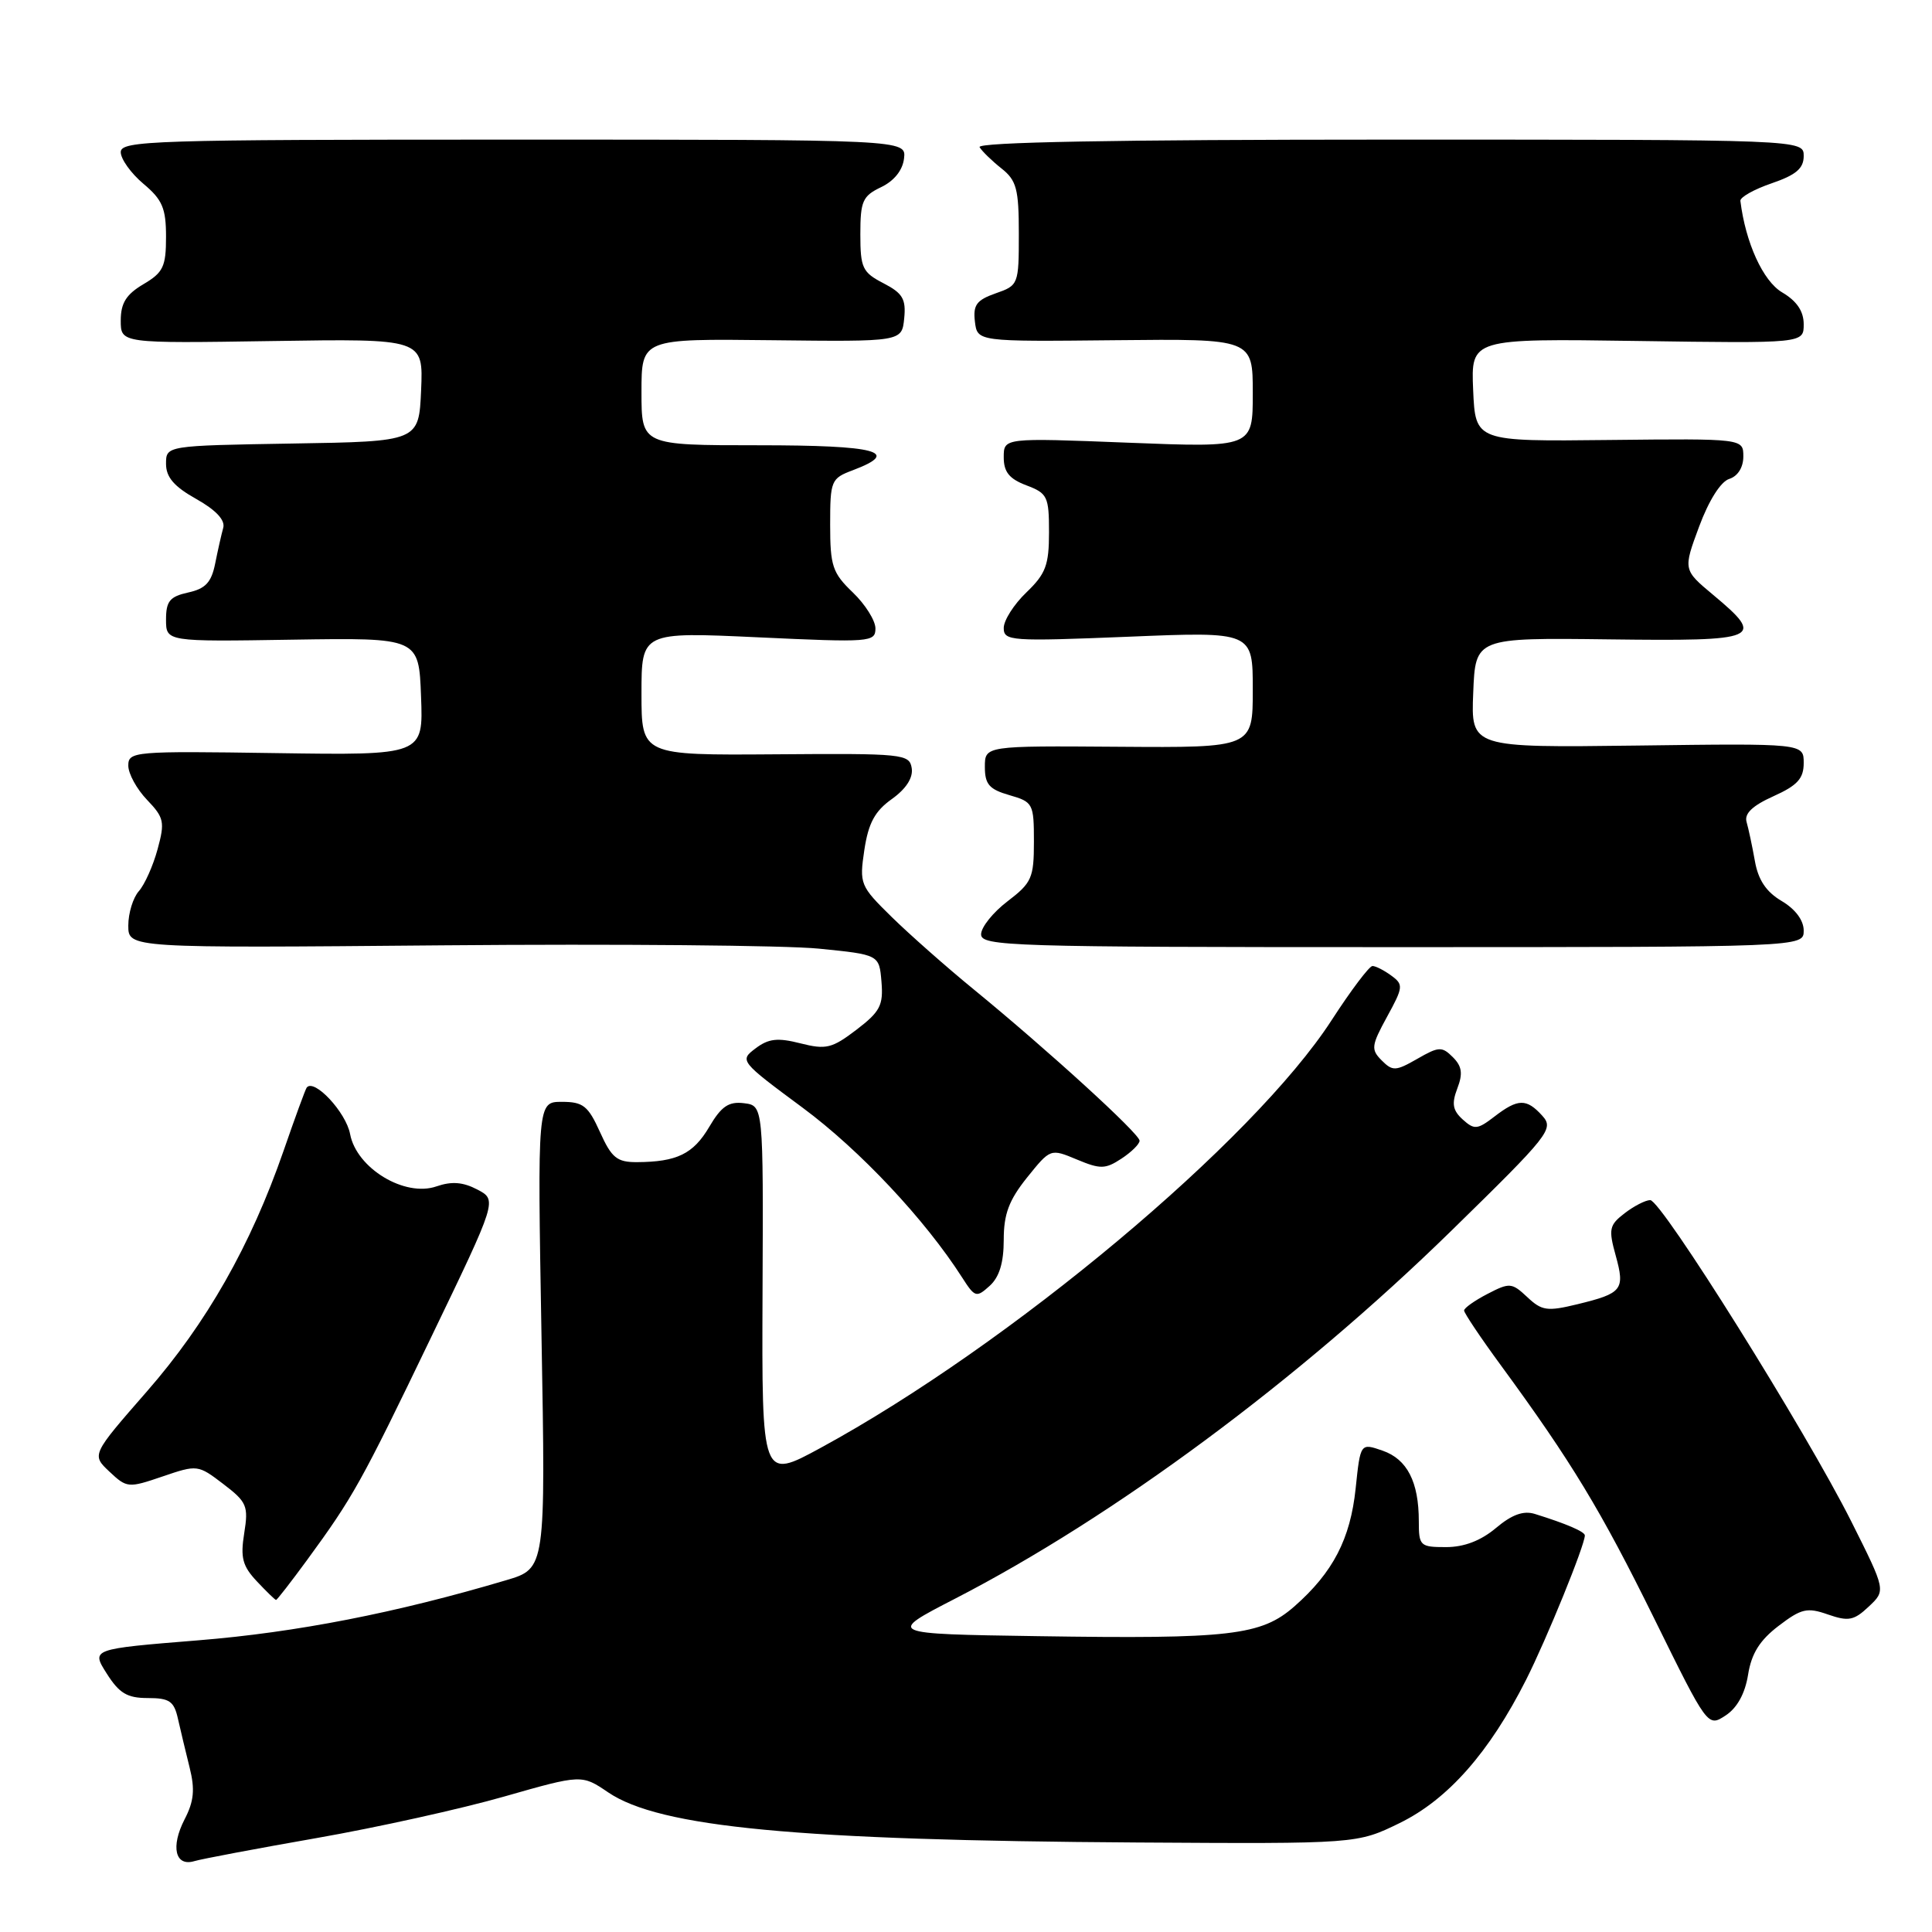 <?xml version="1.0" encoding="UTF-8" standalone="no"?>
<!DOCTYPE svg PUBLIC "-//W3C//DTD SVG 1.1//EN" "http://www.w3.org/Graphics/SVG/1.1/DTD/svg11.dtd" >
<svg xmlns="http://www.w3.org/2000/svg" xmlns:xlink="http://www.w3.org/1999/xlink" version="1.1" viewBox="0 0 256 256">
 <g >
 <path fill="currentColor"
d=" M 42.02 243.54 C 50.01 242.14 61.16 239.67 66.81 238.05 C 77.08 235.12 77.08 235.12 80.59 237.50 C 87.42 242.13 105.64 243.86 150.66 244.14 C 179.82 244.32 179.82 244.32 185.47 241.56 C 191.86 238.43 197.35 232.21 202.22 222.57 C 204.95 217.16 210.00 204.75 210.00 203.45 C 210.00 202.96 207.55 201.90 203.36 200.60 C 201.86 200.14 200.33 200.69 198.22 202.47 C 196.22 204.15 194.00 205.00 191.61 205.00 C 188.16 205.00 188.00 204.84 188.00 201.57 C 188.00 196.36 186.46 193.35 183.20 192.22 C 180.26 191.20 180.26 191.20 179.63 197.23 C 178.93 203.92 176.63 208.36 171.52 212.85 C 167.11 216.72 163.04 217.19 137.50 216.80 C 117.50 216.50 117.50 216.50 126.50 211.86 C 147.62 200.98 172.06 182.87 192.26 163.13 C 205.34 150.34 205.94 149.59 204.36 147.84 C 202.27 145.53 201.14 145.55 198.01 147.96 C 195.76 149.69 195.35 149.72 193.82 148.34 C 192.49 147.13 192.33 146.25 193.10 144.23 C 193.86 142.25 193.72 141.29 192.51 140.08 C 191.07 138.64 190.65 138.66 187.80 140.30 C 184.94 141.94 184.53 141.96 183.08 140.51 C 181.64 139.06 181.70 138.56 183.79 134.73 C 185.95 130.79 185.98 130.46 184.35 129.27 C 183.40 128.57 182.28 128.00 181.86 128.00 C 181.44 128.00 179.01 131.22 176.46 135.16 C 166.08 151.21 133.82 178.21 108.72 191.86 C 100.94 196.09 100.94 196.09 101.04 171.29 C 101.15 146.50 101.15 146.50 98.58 146.18 C 96.55 145.93 95.58 146.59 93.97 149.33 C 91.86 152.91 89.69 153.96 84.40 153.99 C 81.75 154.00 81.04 153.42 79.50 150.00 C 77.93 146.53 77.27 146.00 74.45 146.00 C 71.21 146.00 71.21 146.00 71.75 176.92 C 72.30 207.83 72.30 207.83 67.09 209.38 C 52.49 213.72 39.27 216.30 26.29 217.35 C 12.08 218.50 12.08 218.50 14.14 221.75 C 15.80 224.37 16.85 225.00 19.58 225.00 C 22.45 225.00 23.06 225.41 23.58 227.75 C 23.92 229.26 24.62 232.18 25.13 234.23 C 25.85 237.11 25.70 238.68 24.46 241.07 C 22.59 244.70 23.21 247.37 25.75 246.61 C 26.71 246.32 34.03 244.94 42.02 243.54 Z  M 231.63 221.90 C 232.08 219.09 233.18 217.34 235.67 215.44 C 238.68 213.14 239.46 212.96 242.22 213.93 C 244.93 214.87 245.66 214.73 247.62 212.88 C 249.89 210.75 249.89 210.75 245.32 201.63 C 239.30 189.63 220.13 158.99 218.66 159.02 C 218.02 159.03 216.49 159.82 215.26 160.77 C 213.23 162.33 213.12 162.87 214.09 166.37 C 215.34 170.90 214.97 171.37 209.01 172.82 C 205.01 173.79 204.30 173.69 202.37 171.87 C 200.32 169.95 200.03 169.93 197.10 171.45 C 195.40 172.33 194.00 173.32 194.00 173.65 C 194.00 173.98 196.18 177.24 198.85 180.88 C 208.24 193.70 212.10 200.08 219.16 214.40 C 226.28 228.86 226.28 228.86 228.65 227.31 C 230.18 226.31 231.23 224.41 231.63 221.90 Z  M 40.66 206.75 C 46.79 198.37 47.84 196.49 57.10 177.25 C 65.89 159.01 65.89 159.01 63.25 157.62 C 61.34 156.62 59.85 156.51 57.84 157.20 C 53.63 158.67 47.24 154.80 46.39 150.27 C 45.85 147.38 41.62 142.85 40.64 144.11 C 40.47 144.33 39.09 148.10 37.57 152.50 C 33.22 165.04 27.38 175.32 19.44 184.40 C 12.13 192.77 12.13 192.77 14.50 195.00 C 16.81 197.17 17.00 197.19 21.54 195.64 C 26.14 194.07 26.24 194.08 29.59 196.64 C 32.71 199.02 32.94 199.54 32.36 203.16 C 31.84 206.40 32.13 207.51 34.04 209.54 C 35.31 210.89 36.45 212.00 36.58 212.00 C 36.71 212.00 38.54 209.64 40.66 206.75 Z  M 133.00 164.29 C 133.00 160.86 133.69 159.03 136.09 156.03 C 139.19 152.18 139.19 152.18 142.69 153.64 C 145.80 154.94 146.46 154.93 148.59 153.53 C 149.92 152.66 151.00 151.59 151.00 151.15 C 151.00 150.23 138.84 139.14 129.06 131.13 C 125.45 128.18 120.55 123.85 118.17 121.52 C 113.96 117.39 113.86 117.14 114.53 112.62 C 115.07 109.06 115.92 107.48 118.17 105.88 C 120.06 104.53 121.00 103.07 120.81 101.80 C 120.51 99.90 119.74 99.82 102.75 99.95 C 85.00 100.08 85.00 100.08 85.00 91.91 C 85.00 83.73 85.00 83.73 100.50 84.45 C 115.31 85.14 116.00 85.09 116.00 83.27 C 116.00 82.23 114.65 80.08 113.00 78.50 C 110.31 75.92 110.00 75.00 110.00 69.53 C 110.00 63.68 110.12 63.39 113.00 62.31 C 119.48 59.86 116.24 59.00 100.50 59.00 C 85.00 59.00 85.00 59.00 85.00 51.94 C 85.00 44.88 85.00 44.88 102.25 45.08 C 119.50 45.28 119.50 45.28 119.81 42.20 C 120.07 39.62 119.61 38.85 117.06 37.53 C 114.28 36.09 114.00 35.51 114.00 31.03 C 114.00 26.65 114.30 25.97 116.75 24.80 C 118.48 23.97 119.61 22.56 119.79 20.99 C 120.08 18.50 120.08 18.50 68.04 18.50 C 20.21 18.50 16.00 18.63 16.00 20.16 C 16.00 21.07 17.35 22.96 19.00 24.35 C 21.52 26.46 22.00 27.60 22.00 31.38 C 22.00 35.33 21.63 36.11 19.00 37.66 C 16.72 39.01 16.00 40.16 16.00 42.47 C 16.00 45.50 16.00 45.50 36.05 45.19 C 56.09 44.88 56.09 44.88 55.80 51.69 C 55.50 58.50 55.50 58.50 38.75 58.77 C 22.00 59.05 22.00 59.05 22.00 61.46 C 22.00 63.23 23.06 64.47 26.01 66.12 C 28.62 67.59 29.86 68.92 29.58 69.94 C 29.34 70.80 28.86 72.93 28.51 74.68 C 28.01 77.17 27.23 78.01 24.93 78.51 C 22.50 79.05 22.00 79.66 22.00 82.09 C 22.00 85.03 22.00 85.03 38.75 84.76 C 55.50 84.50 55.50 84.50 55.79 92.29 C 56.09 100.08 56.09 100.08 36.54 99.79 C 17.75 99.51 17.00 99.57 17.00 101.45 C 17.00 102.52 18.12 104.56 19.48 105.98 C 21.74 108.34 21.87 108.91 20.88 112.53 C 20.29 114.71 19.17 117.21 18.40 118.08 C 17.63 118.95 17.00 121.00 17.00 122.64 C 17.00 125.63 17.00 125.63 58.75 125.26 C 81.71 125.06 104.10 125.26 108.50 125.70 C 116.50 126.50 116.50 126.50 116.80 130.09 C 117.06 133.21 116.62 134.05 113.48 136.45 C 110.25 138.91 109.46 139.11 106.07 138.25 C 103.04 137.48 101.84 137.61 100.11 138.92 C 97.97 140.53 98.05 140.63 106.37 146.79 C 113.93 152.39 122.58 161.60 127.49 169.28 C 129.18 171.92 129.37 171.98 131.14 170.38 C 132.42 169.22 133.00 167.31 133.00 164.29 Z  M 239.00 123.31 C 239.00 121.94 237.89 120.46 236.08 119.39 C 234.03 118.18 232.97 116.60 232.53 114.08 C 232.18 112.11 231.68 109.78 231.43 108.91 C 231.11 107.81 232.20 106.76 234.98 105.51 C 238.18 104.07 239.00 103.16 239.00 101.10 C 239.00 98.50 239.00 98.50 216.96 98.79 C 194.91 99.07 194.91 99.07 195.21 91.79 C 195.50 84.50 195.50 84.50 213.25 84.72 C 233.23 84.97 233.98 84.65 227.01 78.83 C 223.02 75.50 223.02 75.50 225.14 69.78 C 226.43 66.31 228.00 63.82 229.13 63.46 C 230.27 63.10 231.00 61.93 231.00 60.49 C 231.00 58.11 231.00 58.11 213.25 58.30 C 195.50 58.50 195.50 58.50 195.20 51.68 C 194.91 44.86 194.91 44.86 216.95 45.18 C 239.00 45.50 239.00 45.50 239.00 42.97 C 239.00 41.24 238.09 39.89 236.14 38.74 C 233.61 37.25 231.29 32.15 230.61 26.62 C 230.55 26.14 232.41 25.09 234.75 24.29 C 237.99 23.18 239.00 22.32 239.00 20.67 C 239.00 18.50 239.00 18.50 184.10 18.50 C 147.75 18.50 129.40 18.84 129.80 19.50 C 130.13 20.05 131.44 21.32 132.70 22.32 C 134.70 23.90 135.00 25.05 135.00 30.97 C 135.00 37.70 134.95 37.82 131.93 38.87 C 129.40 39.76 128.92 40.41 129.18 42.61 C 129.50 45.27 129.50 45.27 147.75 45.08 C 166.00 44.89 166.00 44.89 166.00 52.10 C 166.00 59.31 166.00 59.31 149.50 58.66 C 133.00 58.01 133.00 58.01 133.00 60.59 C 133.00 62.54 133.73 63.45 136.00 64.31 C 138.79 65.36 139.00 65.79 139.00 70.53 C 139.00 74.89 138.56 76.04 136.00 78.50 C 134.35 80.08 133.00 82.20 133.00 83.21 C 133.00 84.94 133.92 85.00 149.50 84.37 C 166.00 83.69 166.00 83.69 166.00 91.39 C 166.00 99.08 166.00 99.08 148.25 98.95 C 130.50 98.82 130.50 98.82 130.50 101.62 C 130.50 103.93 131.08 104.59 133.75 105.36 C 136.88 106.26 137.00 106.48 137.00 111.53 C 137.00 116.34 136.71 116.98 133.50 119.43 C 131.57 120.90 130.00 122.87 130.00 123.80 C 130.00 125.38 133.88 125.50 184.50 125.50 C 239.00 125.50 239.00 125.50 239.00 123.31 Z "/>
</g>
</svg>